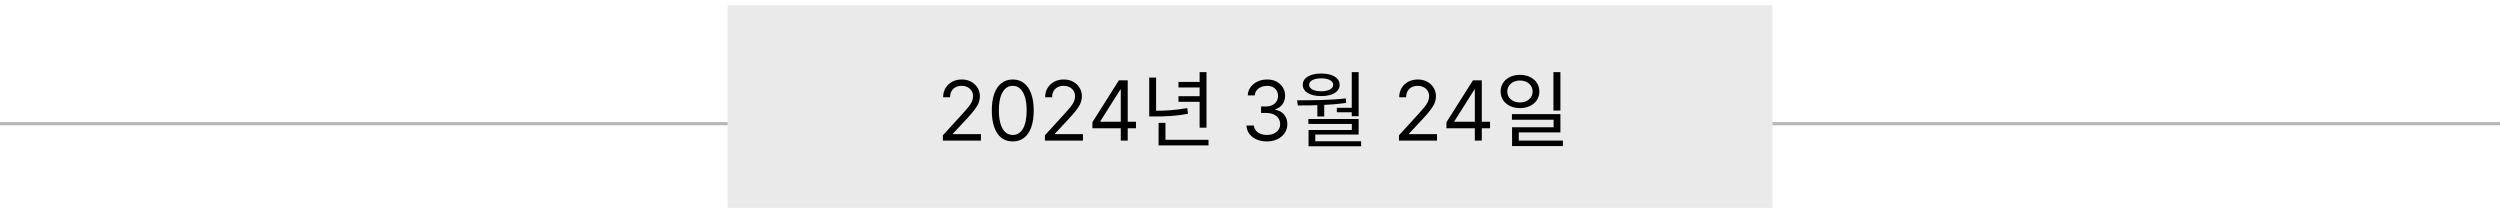 <svg width="392" height="33" viewBox="0 0 392 33" fill="none" xmlns="http://www.w3.org/2000/svg">
<line y1="19.392" x2="392" y2="19.392" stroke="#B7B7B7" stroke-width="0.5"/>
<rect x="114.081" y="0.807" width="163.839" height="31.784" fill="#EAEAEA"/>
<path d="M147.845 22.047V21.216L150.966 17.8C151.332 17.4 151.634 17.052 151.871 16.757C152.108 16.458 152.283 16.178 152.397 15.917C152.514 15.652 152.572 15.375 152.572 15.086C152.572 14.753 152.492 14.466 152.332 14.222C152.175 13.979 151.96 13.792 151.686 13.659C151.412 13.527 151.104 13.461 150.763 13.461C150.4 13.461 150.083 13.536 149.812 13.687C149.544 13.835 149.336 14.042 149.189 14.31C149.044 14.578 148.972 14.892 148.972 15.252H147.882C147.882 14.698 148.01 14.212 148.265 13.793C148.521 13.374 148.868 13.048 149.309 12.814C149.752 12.581 150.249 12.464 150.8 12.464C151.354 12.464 151.845 12.581 152.272 12.814C152.7 13.048 153.036 13.364 153.279 13.761C153.522 14.158 153.643 14.599 153.643 15.086C153.643 15.434 153.58 15.774 153.454 16.106C153.331 16.435 153.116 16.803 152.808 17.209C152.503 17.613 152.08 18.105 151.538 18.687L149.415 20.958V21.032H153.81V22.047H147.845ZM158.8 22.177C158.104 22.177 157.512 21.987 157.023 21.609C156.533 21.227 156.159 20.675 155.901 19.951C155.642 19.225 155.513 18.348 155.513 17.32C155.513 16.298 155.642 15.426 155.901 14.703C156.162 13.976 156.538 13.422 157.027 13.041C157.52 12.656 158.111 12.464 158.8 12.464C159.489 12.464 160.079 12.656 160.568 13.041C161.061 13.422 161.436 13.976 161.695 14.703C161.956 15.426 162.087 16.298 162.087 17.32C162.087 18.348 161.958 19.225 161.699 19.951C161.441 20.675 161.067 21.227 160.577 21.609C160.088 21.987 159.496 22.177 158.8 22.177ZM158.8 21.161C159.489 21.161 160.025 20.829 160.407 20.164C160.788 19.499 160.979 18.551 160.979 17.32C160.979 16.501 160.891 15.804 160.716 15.229C160.544 14.653 160.294 14.215 159.968 13.913C159.645 13.611 159.256 13.461 158.8 13.461C158.117 13.461 157.583 13.798 157.198 14.472C156.813 15.143 156.621 16.092 156.621 17.32C156.621 18.139 156.707 18.834 156.88 19.407C157.052 19.979 157.3 20.415 157.623 20.713C157.949 21.012 158.341 21.161 158.8 21.161ZM163.841 22.047V21.216L166.962 17.8C167.328 17.4 167.63 17.052 167.867 16.757C168.104 16.458 168.279 16.178 168.393 15.917C168.51 15.652 168.568 15.375 168.568 15.086C168.568 14.753 168.488 14.466 168.328 14.222C168.171 13.979 167.956 13.792 167.682 13.659C167.408 13.527 167.1 13.461 166.759 13.461C166.396 13.461 166.079 13.536 165.808 13.687C165.54 13.835 165.332 14.042 165.185 14.31C165.04 14.578 164.968 14.892 164.968 15.252H163.878C163.878 14.698 164.006 14.212 164.261 13.793C164.517 13.374 164.865 13.048 165.305 12.814C165.748 12.581 166.245 12.464 166.796 12.464C167.35 12.464 167.841 12.581 168.268 12.814C168.696 13.048 169.032 13.364 169.275 13.761C169.518 14.158 169.639 14.599 169.639 15.086C169.639 15.434 169.576 15.774 169.45 16.106C169.327 16.435 169.112 16.803 168.804 17.209C168.499 17.613 168.076 18.105 167.534 18.687L165.411 20.958V21.032H169.806V22.047H163.841ZM171.288 20.108V19.167L175.442 12.593H176.126V14.052H175.664L172.525 19.019V19.093H178.12V20.108H171.288ZM175.738 22.047V19.822V19.384V12.593H176.827V22.047H175.738ZM188.101 11.309H189.18V20.019H188.101V11.309ZM184.786 12.843H188.504V13.714H184.786V12.843ZM181.666 21.917H189.492V22.801H181.666V21.917ZM181.666 19.265H182.745V22.32H181.666V19.265ZM180.197 12.167H181.276V17.705H180.197V12.167ZM180.197 17.367H181.081C182.758 17.367 184.331 17.276 186.164 16.951L186.268 17.848C184.383 18.186 182.81 18.264 181.081 18.264H180.197V17.367ZM184.786 15.079H188.504V15.963H184.786V15.079ZM198.66 22.177C198.05 22.177 197.507 22.072 197.03 21.863C196.556 21.653 196.179 21.363 195.899 20.99C195.622 20.615 195.471 20.179 195.447 19.684H196.61C196.635 19.988 196.739 20.252 196.924 20.473C197.109 20.692 197.35 20.861 197.649 20.981C197.947 21.101 198.278 21.161 198.641 21.161C199.048 21.161 199.408 21.09 199.722 20.949C200.036 20.807 200.282 20.61 200.46 20.358C200.639 20.105 200.728 19.813 200.728 19.481C200.728 19.133 200.642 18.827 200.469 18.562C200.297 18.294 200.045 18.085 199.712 17.934C199.38 17.783 198.974 17.708 198.494 17.708H197.737V16.692H198.494C198.869 16.692 199.198 16.625 199.482 16.489C199.768 16.354 199.991 16.163 200.151 15.917C200.314 15.671 200.396 15.381 200.396 15.049C200.396 14.729 200.325 14.45 200.183 14.213C200.042 13.976 199.842 13.792 199.583 13.659C199.328 13.527 199.026 13.461 198.678 13.461C198.352 13.461 198.044 13.521 197.755 13.641C197.469 13.758 197.235 13.928 197.053 14.153C196.872 14.375 196.773 14.643 196.758 14.957H195.65C195.668 14.461 195.818 14.027 196.098 13.655C196.378 13.279 196.744 12.987 197.196 12.777C197.652 12.568 198.152 12.464 198.697 12.464C199.282 12.464 199.783 12.582 200.202 12.819C200.62 13.053 200.942 13.362 201.167 13.747C201.391 14.132 201.504 14.547 201.504 14.993C201.504 15.526 201.364 15.98 201.083 16.355C200.806 16.731 200.429 16.991 199.952 17.135V17.209C200.55 17.308 201.016 17.562 201.351 17.971C201.687 18.377 201.854 18.881 201.854 19.481C201.854 19.995 201.714 20.456 201.434 20.866C201.157 21.272 200.779 21.592 200.299 21.826C199.819 22.06 199.272 22.177 198.66 22.177ZM206.56 16.171H207.639V18.264H206.56V16.171ZM211.955 11.309H213.034V18.225H211.955V11.309ZM203.505 16.535L203.375 15.729C205.637 15.729 208.51 15.716 211.019 15.43L211.084 16.132C208.51 16.509 205.702 16.535 203.505 16.535ZM205.156 18.654H213.034V21.098H206.235V22.424H205.182V20.383H211.968V19.434H205.156V18.654ZM205.182 22.151H213.424V22.931H205.182V22.151ZM209.615 16.899H212.293V17.601H209.615V16.899ZM207.171 11.53C208.913 11.53 210.057 12.206 210.057 13.298C210.057 14.39 208.913 15.066 207.171 15.066C205.416 15.066 204.272 14.39 204.272 13.298C204.272 12.206 205.416 11.53 207.171 11.53ZM207.171 12.284C206.014 12.284 205.273 12.674 205.273 13.298C205.273 13.922 206.014 14.312 207.171 14.312C208.302 14.312 209.043 13.922 209.043 13.298C209.043 12.674 208.302 12.284 207.171 12.284ZM219.358 22.047V21.216L222.479 17.8C222.845 17.4 223.146 17.052 223.383 16.757C223.62 16.458 223.796 16.178 223.91 15.917C224.027 15.652 224.085 15.375 224.085 15.086C224.085 14.753 224.005 14.466 223.845 14.222C223.688 13.979 223.473 13.792 223.199 13.659C222.925 13.527 222.617 13.461 222.275 13.461C221.912 13.461 221.595 13.536 221.324 13.687C221.057 13.835 220.849 14.042 220.701 14.31C220.557 14.578 220.484 14.892 220.484 15.252H219.395C219.395 14.698 219.522 14.212 219.778 13.793C220.033 13.374 220.381 13.048 220.821 12.814C221.264 12.581 221.761 12.464 222.312 12.464C222.866 12.464 223.357 12.581 223.785 12.814C224.213 13.048 224.548 13.364 224.791 13.761C225.035 14.158 225.156 14.599 225.156 15.086C225.156 15.434 225.093 15.774 224.967 16.106C224.844 16.435 224.628 16.803 224.321 17.209C224.016 17.613 223.593 18.105 223.051 18.687L220.927 20.958V21.032H225.322V22.047H219.358ZM226.804 20.108V19.167L230.959 12.593H231.642V14.052H231.181L228.041 19.019V19.093H233.637V20.108H226.804ZM231.254 22.047V19.822V19.384V12.593H232.344V22.047H231.254ZM238.327 11.738C240.082 11.738 241.369 12.804 241.369 14.351C241.369 15.885 240.082 16.951 238.327 16.951C236.585 16.951 235.298 15.885 235.298 14.351C235.298 12.804 236.585 11.738 238.327 11.738ZM238.327 12.622C237.196 12.622 236.338 13.337 236.338 14.351C236.338 15.365 237.196 16.067 238.327 16.067C239.471 16.067 240.316 15.365 240.316 14.351C240.316 13.337 239.471 12.622 238.327 12.622ZM243.579 11.309H244.671V17.328H243.579V11.309ZM237.066 17.9H244.671V20.76H238.145V22.528H237.092V19.954H243.605V18.771H237.066V17.9ZM237.092 22.047H245.061V22.905H237.092V22.047Z" fill="black"/>
</svg>

